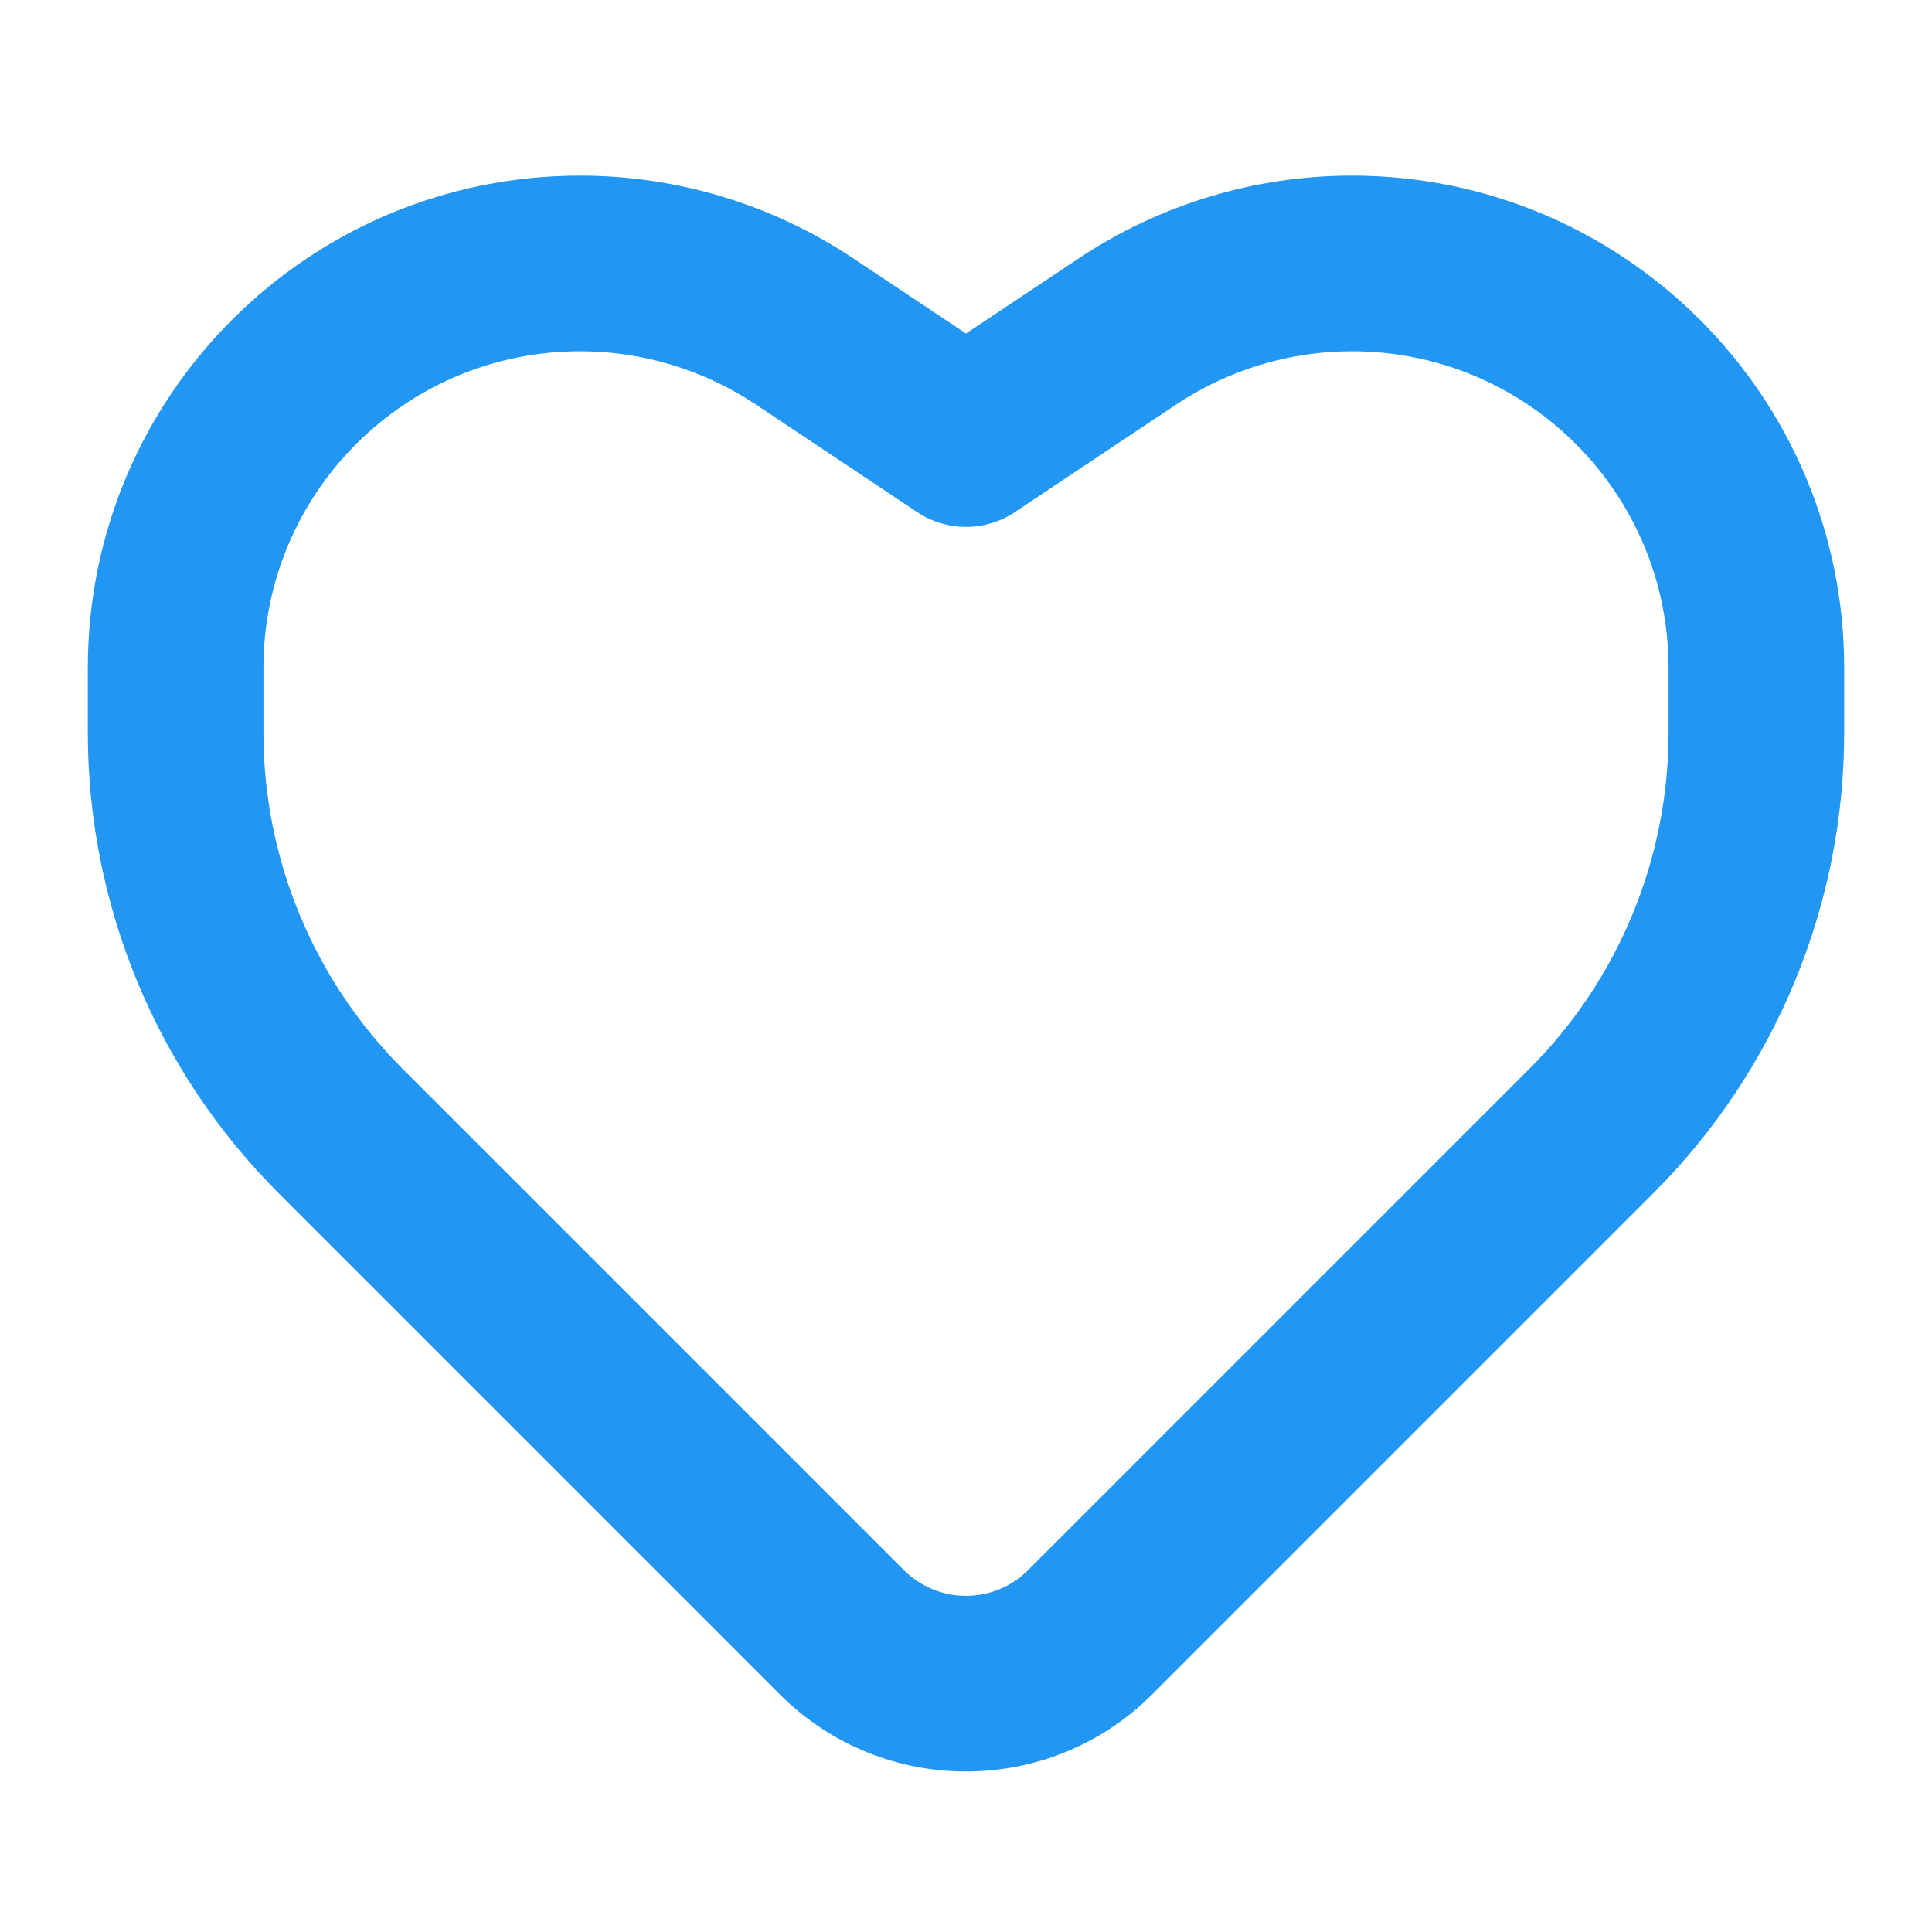 <svg width="22" height="22" viewBox="0 0 22 22" fill="none" xmlns="http://www.w3.org/2000/svg">
<path fill-rule="evenodd" clip-rule="evenodd" d="M1 7.606C1 4.51 3.51 2 6.606 2C7.712 2 8.794 2.328 9.715 2.941L11 3.798L12.285 2.941C13.206 2.328 14.288 2 15.394 2C18.49 2 21 4.51 21 7.606V8.344C21 10.31 20.219 12.195 18.829 13.585L13.121 19.293C11.95 20.465 10.05 20.465 8.879 19.293L3.171 13.585C1.781 12.195 1 10.31 1 8.344V7.606ZM6.606 4C4.614 4 3 5.614 3 7.606V8.344C3 9.779 3.57 11.156 4.585 12.171L10.293 17.879C10.683 18.269 11.317 18.269 11.707 17.879L17.415 12.171C18.43 11.156 19 9.779 19 8.344V7.606C19 5.614 17.386 4 15.394 4C14.683 4 13.987 4.211 13.394 4.606L11.555 5.832C11.219 6.056 10.781 6.056 10.445 5.832L8.606 4.606C8.013 4.211 7.317 4 6.606 4Z" fill="#2196F3"/>
</svg>
